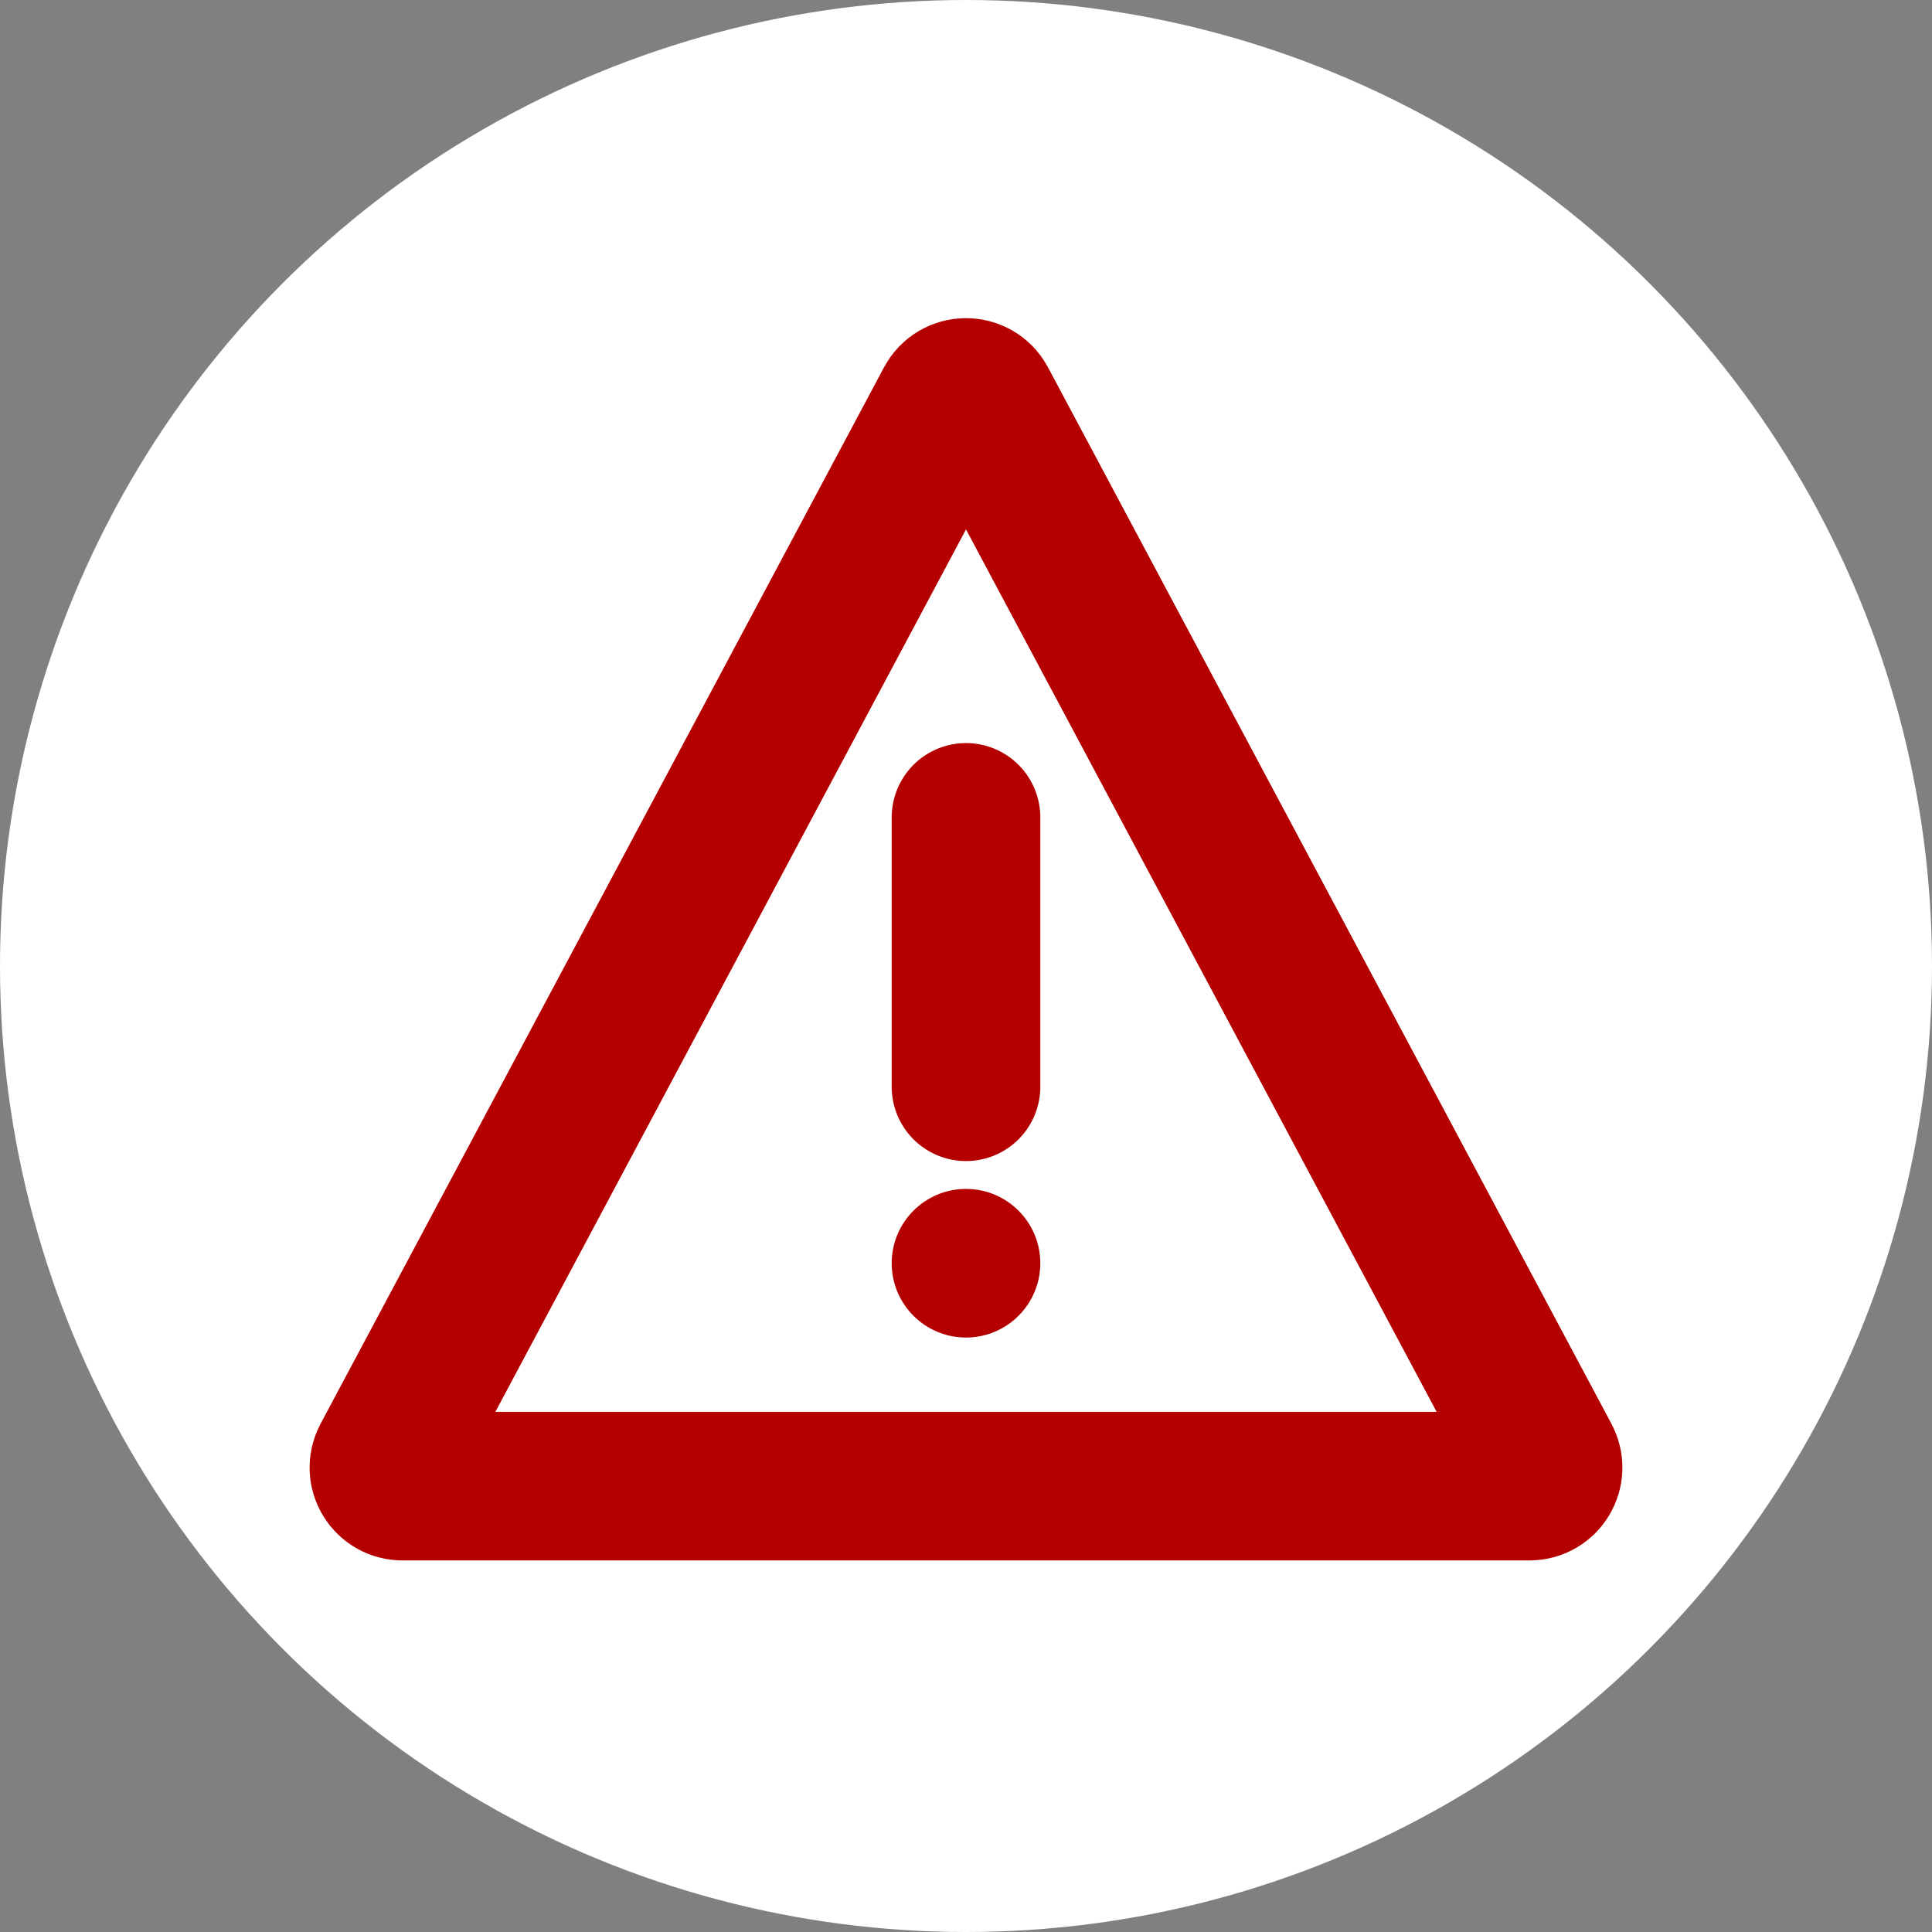 <svg width="26" height="26" viewBox="0 0 26 26" fill="none" xmlns="http://www.w3.org/2000/svg">
<rect x="0" y="0" width="26" height="26" fill="#808080" stroke="none"/>
<circle cx="13" cy="13" r="13" fill="white"/>
<path d="M20.583 20H5.417C5.228 20 5.107 19.799 5.196 19.632L12.779 5.414C12.873 5.237 13.127 5.237 13.221 5.414L20.804 19.632C20.893 19.799 20.772 20 20.583 20Z" stroke="#B50000" stroke-width="2"/>
<line x1="13" y1="11" x2="13" y2="14.625" stroke="#B50000" stroke-width="2" stroke-linecap="round" stroke-linejoin="round"/>
<circle cx="13" cy="17" r="1" fill="#B50000"/>
</svg>
